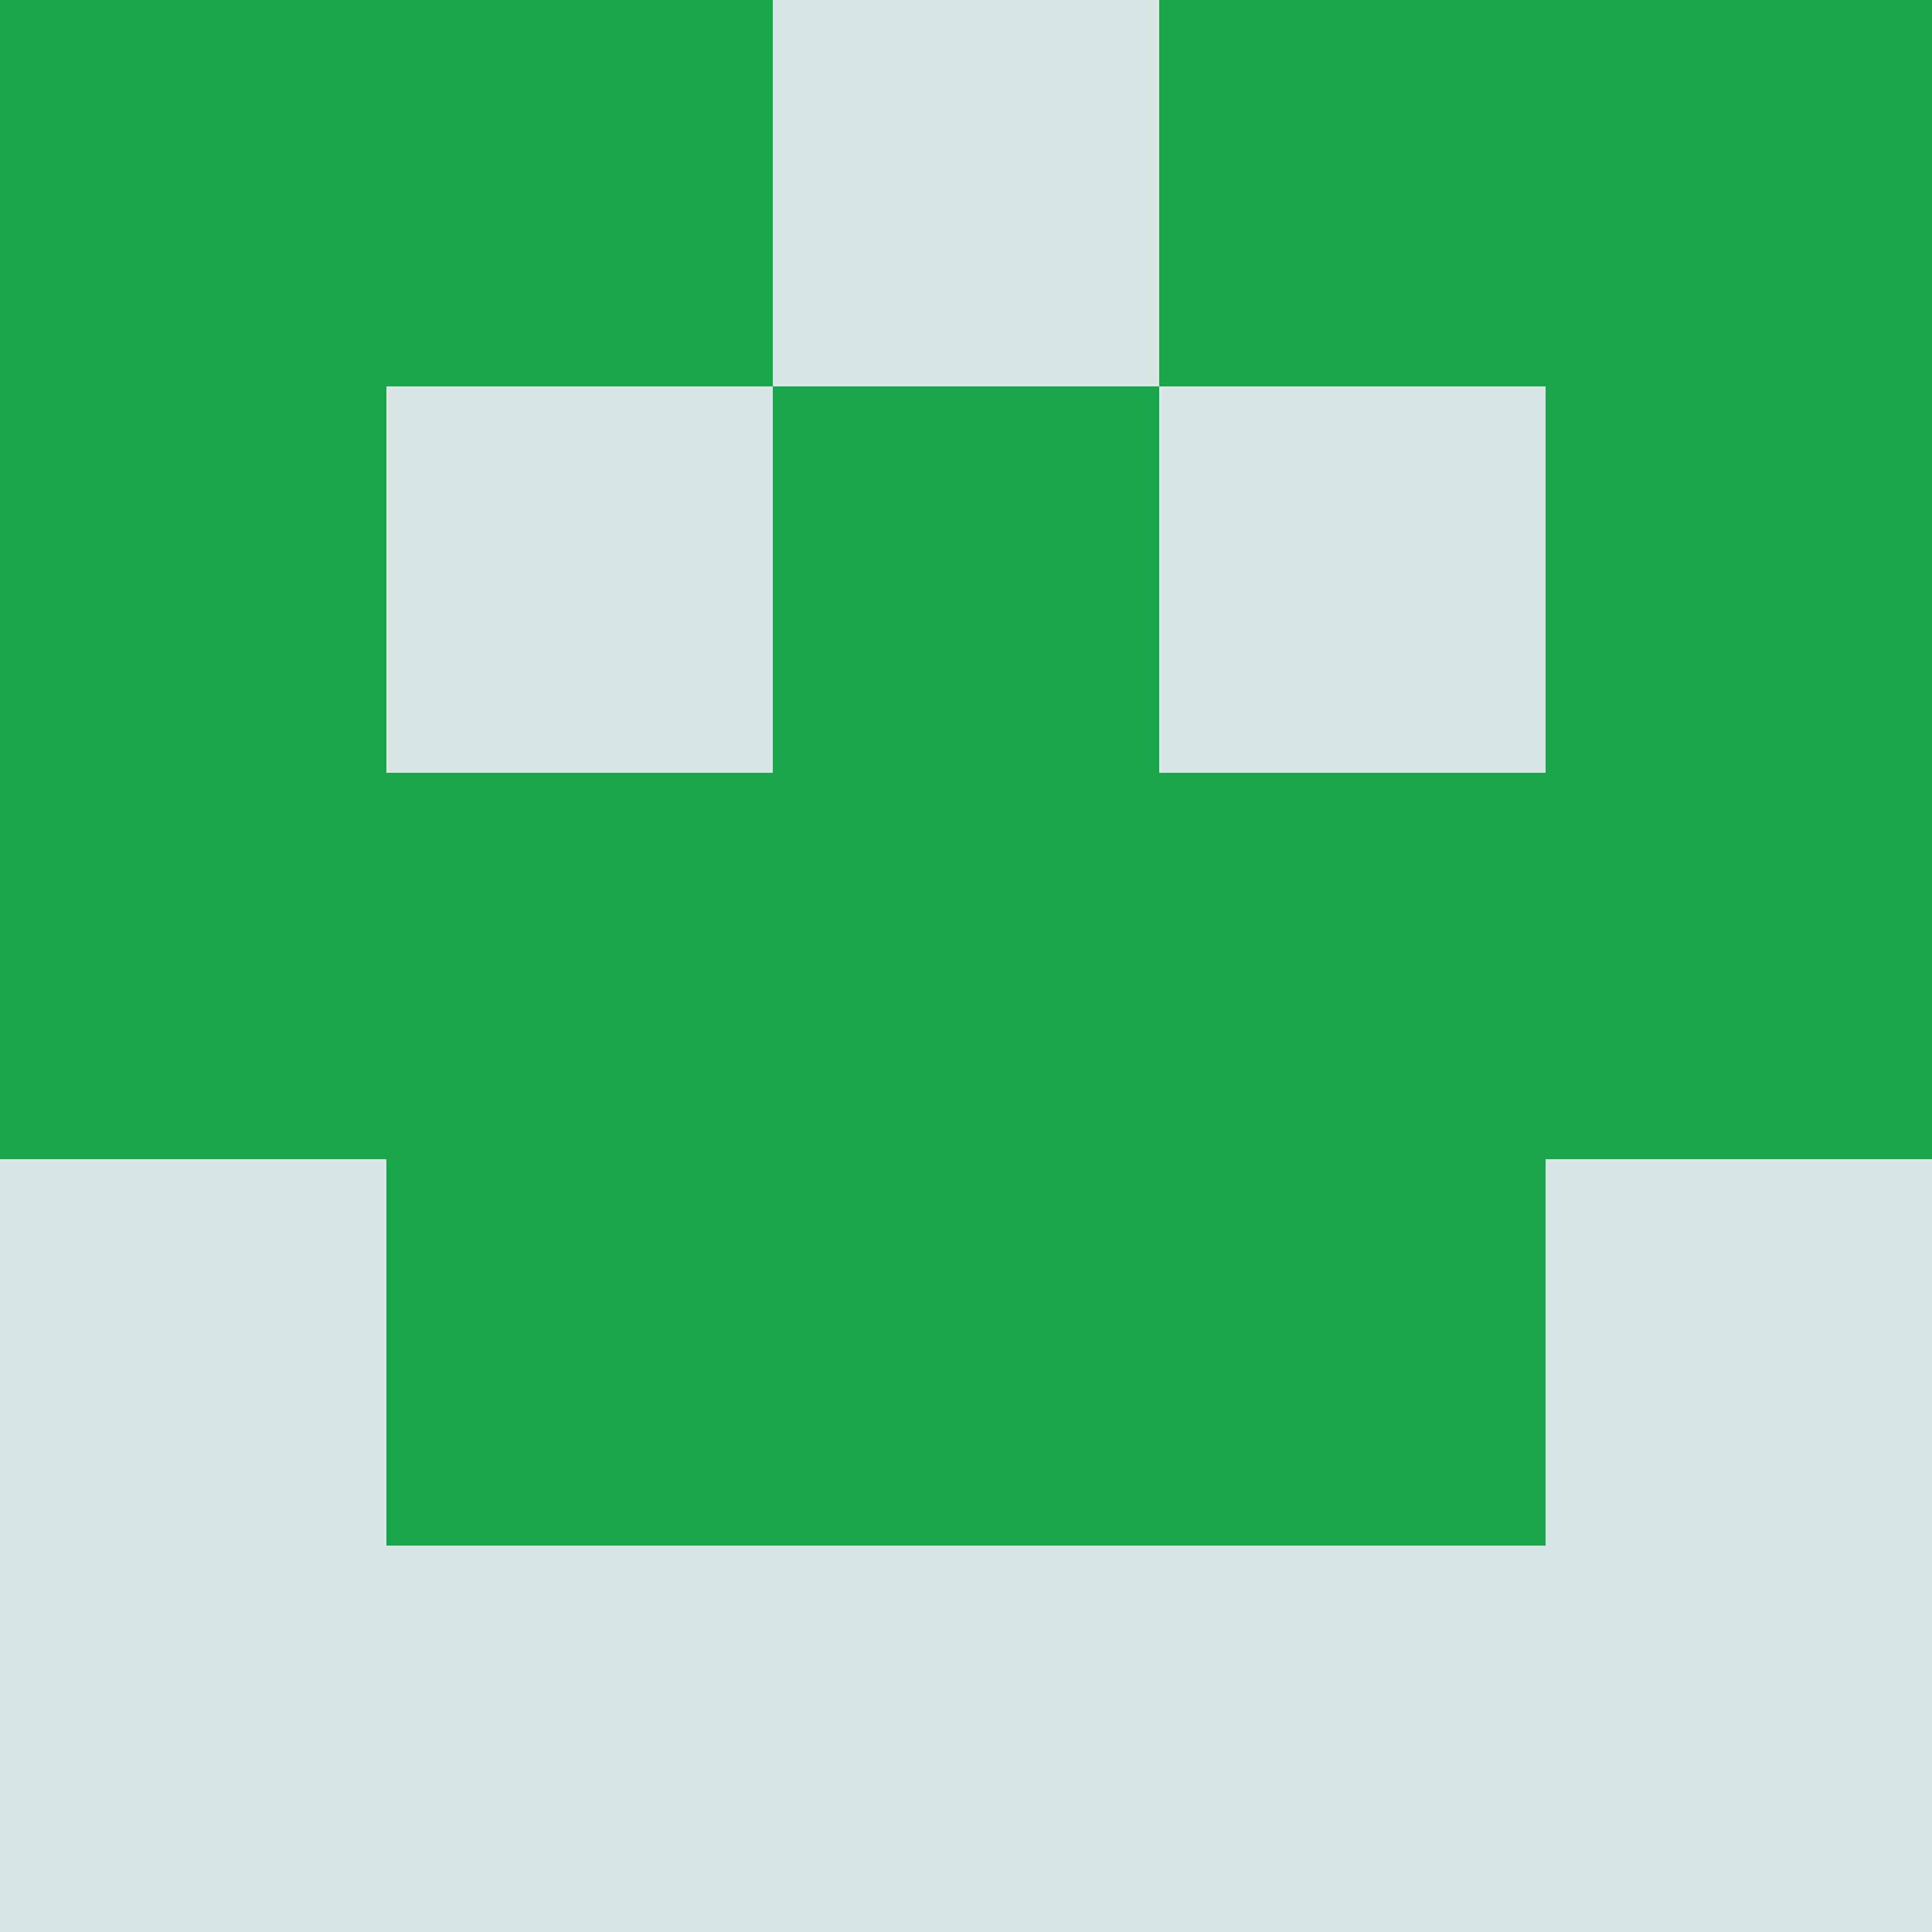 <?xml version="1.0" encoding="utf-8"?>
<!DOCTYPE svg PUBLIC "-//W3C//DTD SVG 20010904//EN"
        "http://www.w3.org/TR/2001/REC-SVG-20010904/DTD/svg10.dtd">
<svg viewBox="0 0 5 5" height="100" width="100" xml:lang="fr"
     xmlns="http://www.w3.org/2000/svg"
     xmlns:xlink="http://www.w3.org/1999/xlink">
            <rect x="0" y="0" height="1" width="1" fill="#19A54A"/>
        <rect x="4" y="0" height="1" width="1" fill="#19A54A"/>
        <rect x="1" y="0" height="1" width="1" fill="#19A54A"/>
        <rect x="3" y="0" height="1" width="1" fill="#19A54A"/>
        <rect x="2" y="0" height="1" width="1" fill="#D8E7E6"/>
                <rect x="0" y="1" height="1" width="1" fill="#19A54A"/>
        <rect x="4" y="1" height="1" width="1" fill="#19A54A"/>
        <rect x="1" y="1" height="1" width="1" fill="#D8E7E6"/>
        <rect x="3" y="1" height="1" width="1" fill="#D8E7E6"/>
        <rect x="2" y="1" height="1" width="1" fill="#19A54A"/>
                <rect x="0" y="2" height="1" width="1" fill="#19A54A"/>
        <rect x="4" y="2" height="1" width="1" fill="#19A54A"/>
        <rect x="1" y="2" height="1" width="1" fill="#19A54A"/>
        <rect x="3" y="2" height="1" width="1" fill="#19A54A"/>
        <rect x="2" y="2" height="1" width="1" fill="#19A54A"/>
                <rect x="0" y="3" height="1" width="1" fill="#D8E7E6"/>
        <rect x="4" y="3" height="1" width="1" fill="#D8E7E6"/>
        <rect x="1" y="3" height="1" width="1" fill="#19A54A"/>
        <rect x="3" y="3" height="1" width="1" fill="#19A54A"/>
        <rect x="2" y="3" height="1" width="1" fill="#19A54A"/>
                <rect x="0" y="4" height="1" width="1" fill="#D8E7E6"/>
        <rect x="4" y="4" height="1" width="1" fill="#D8E7E6"/>
        <rect x="1" y="4" height="1" width="1" fill="#D8E7E6"/>
        <rect x="3" y="4" height="1" width="1" fill="#D8E7E6"/>
        <rect x="2" y="4" height="1" width="1" fill="#D8E7E6"/>
        </svg>